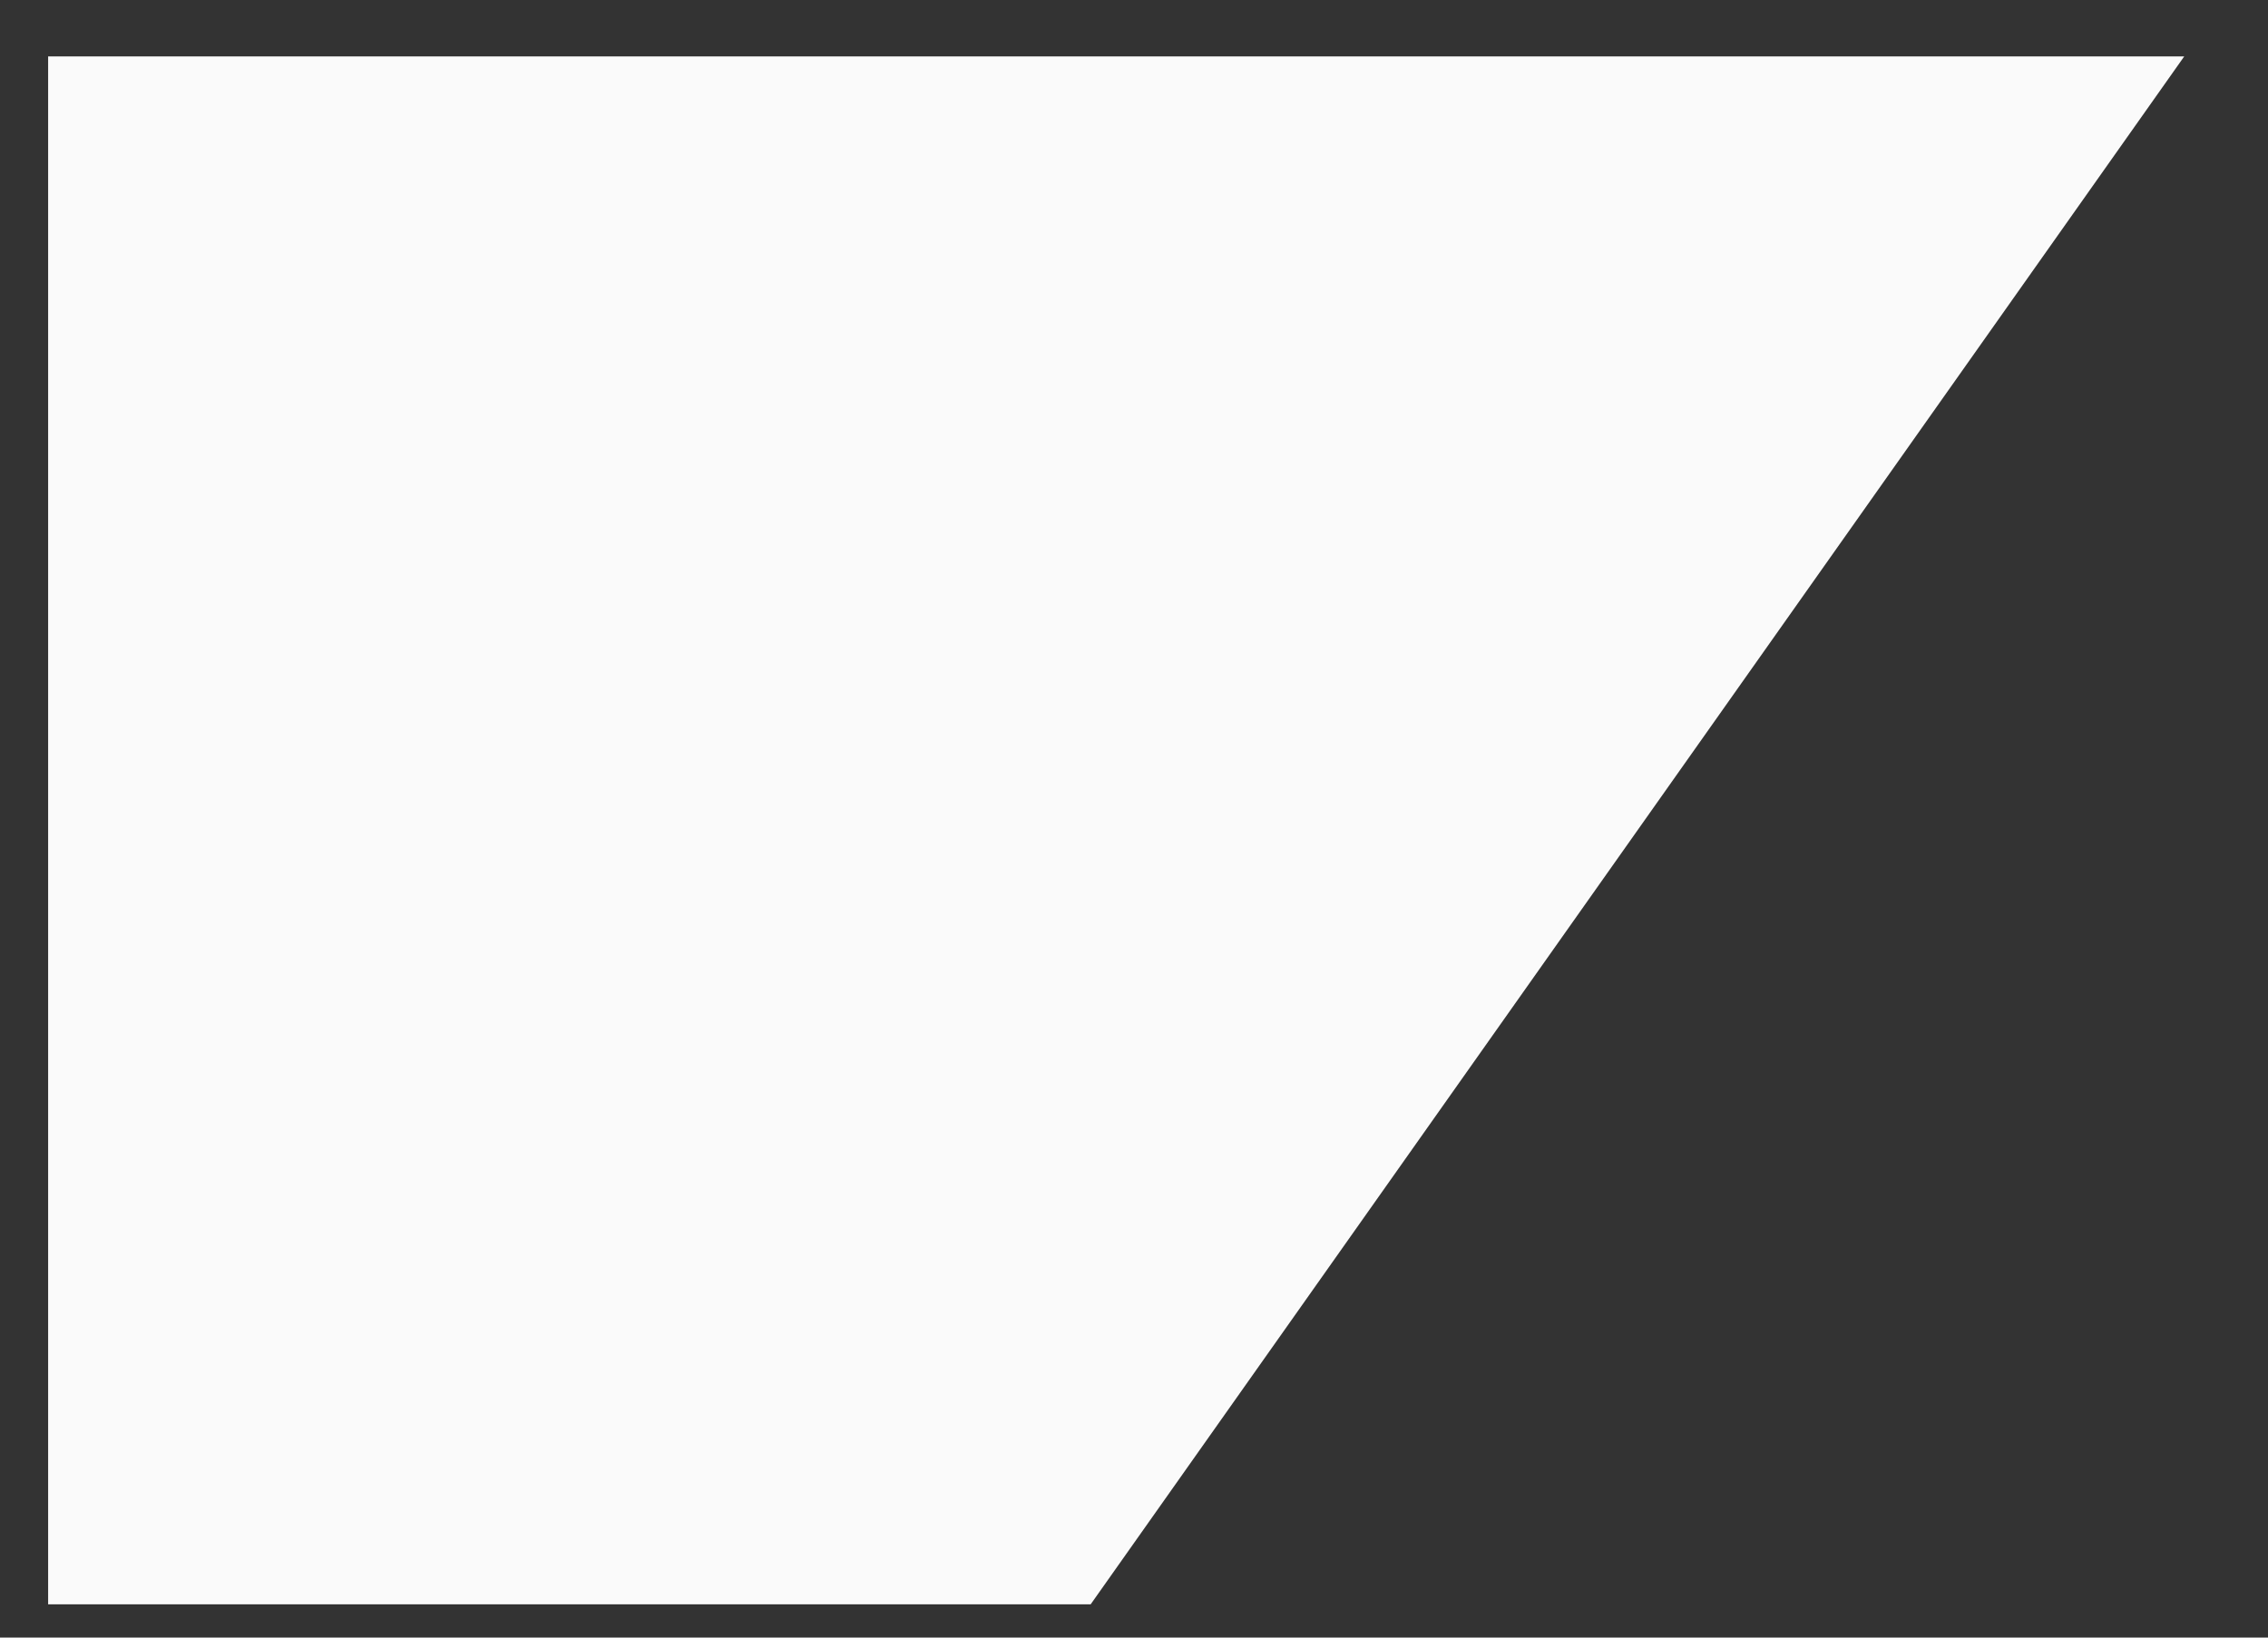 <?xml version="1.0" encoding="UTF-8" standalone="no"?><svg width='18' height='13' viewBox='0 0 18 13' fill='none' xmlns='http://www.w3.org/2000/svg'>
<rect x="0" y="0" width="18" height="13" fill="#333333" stroke="none"/>
<path d='M8.656 12.736H0.382V0.448H17.335L8.656 12.736Z' fill='#FAFAFA'/>
</svg>
